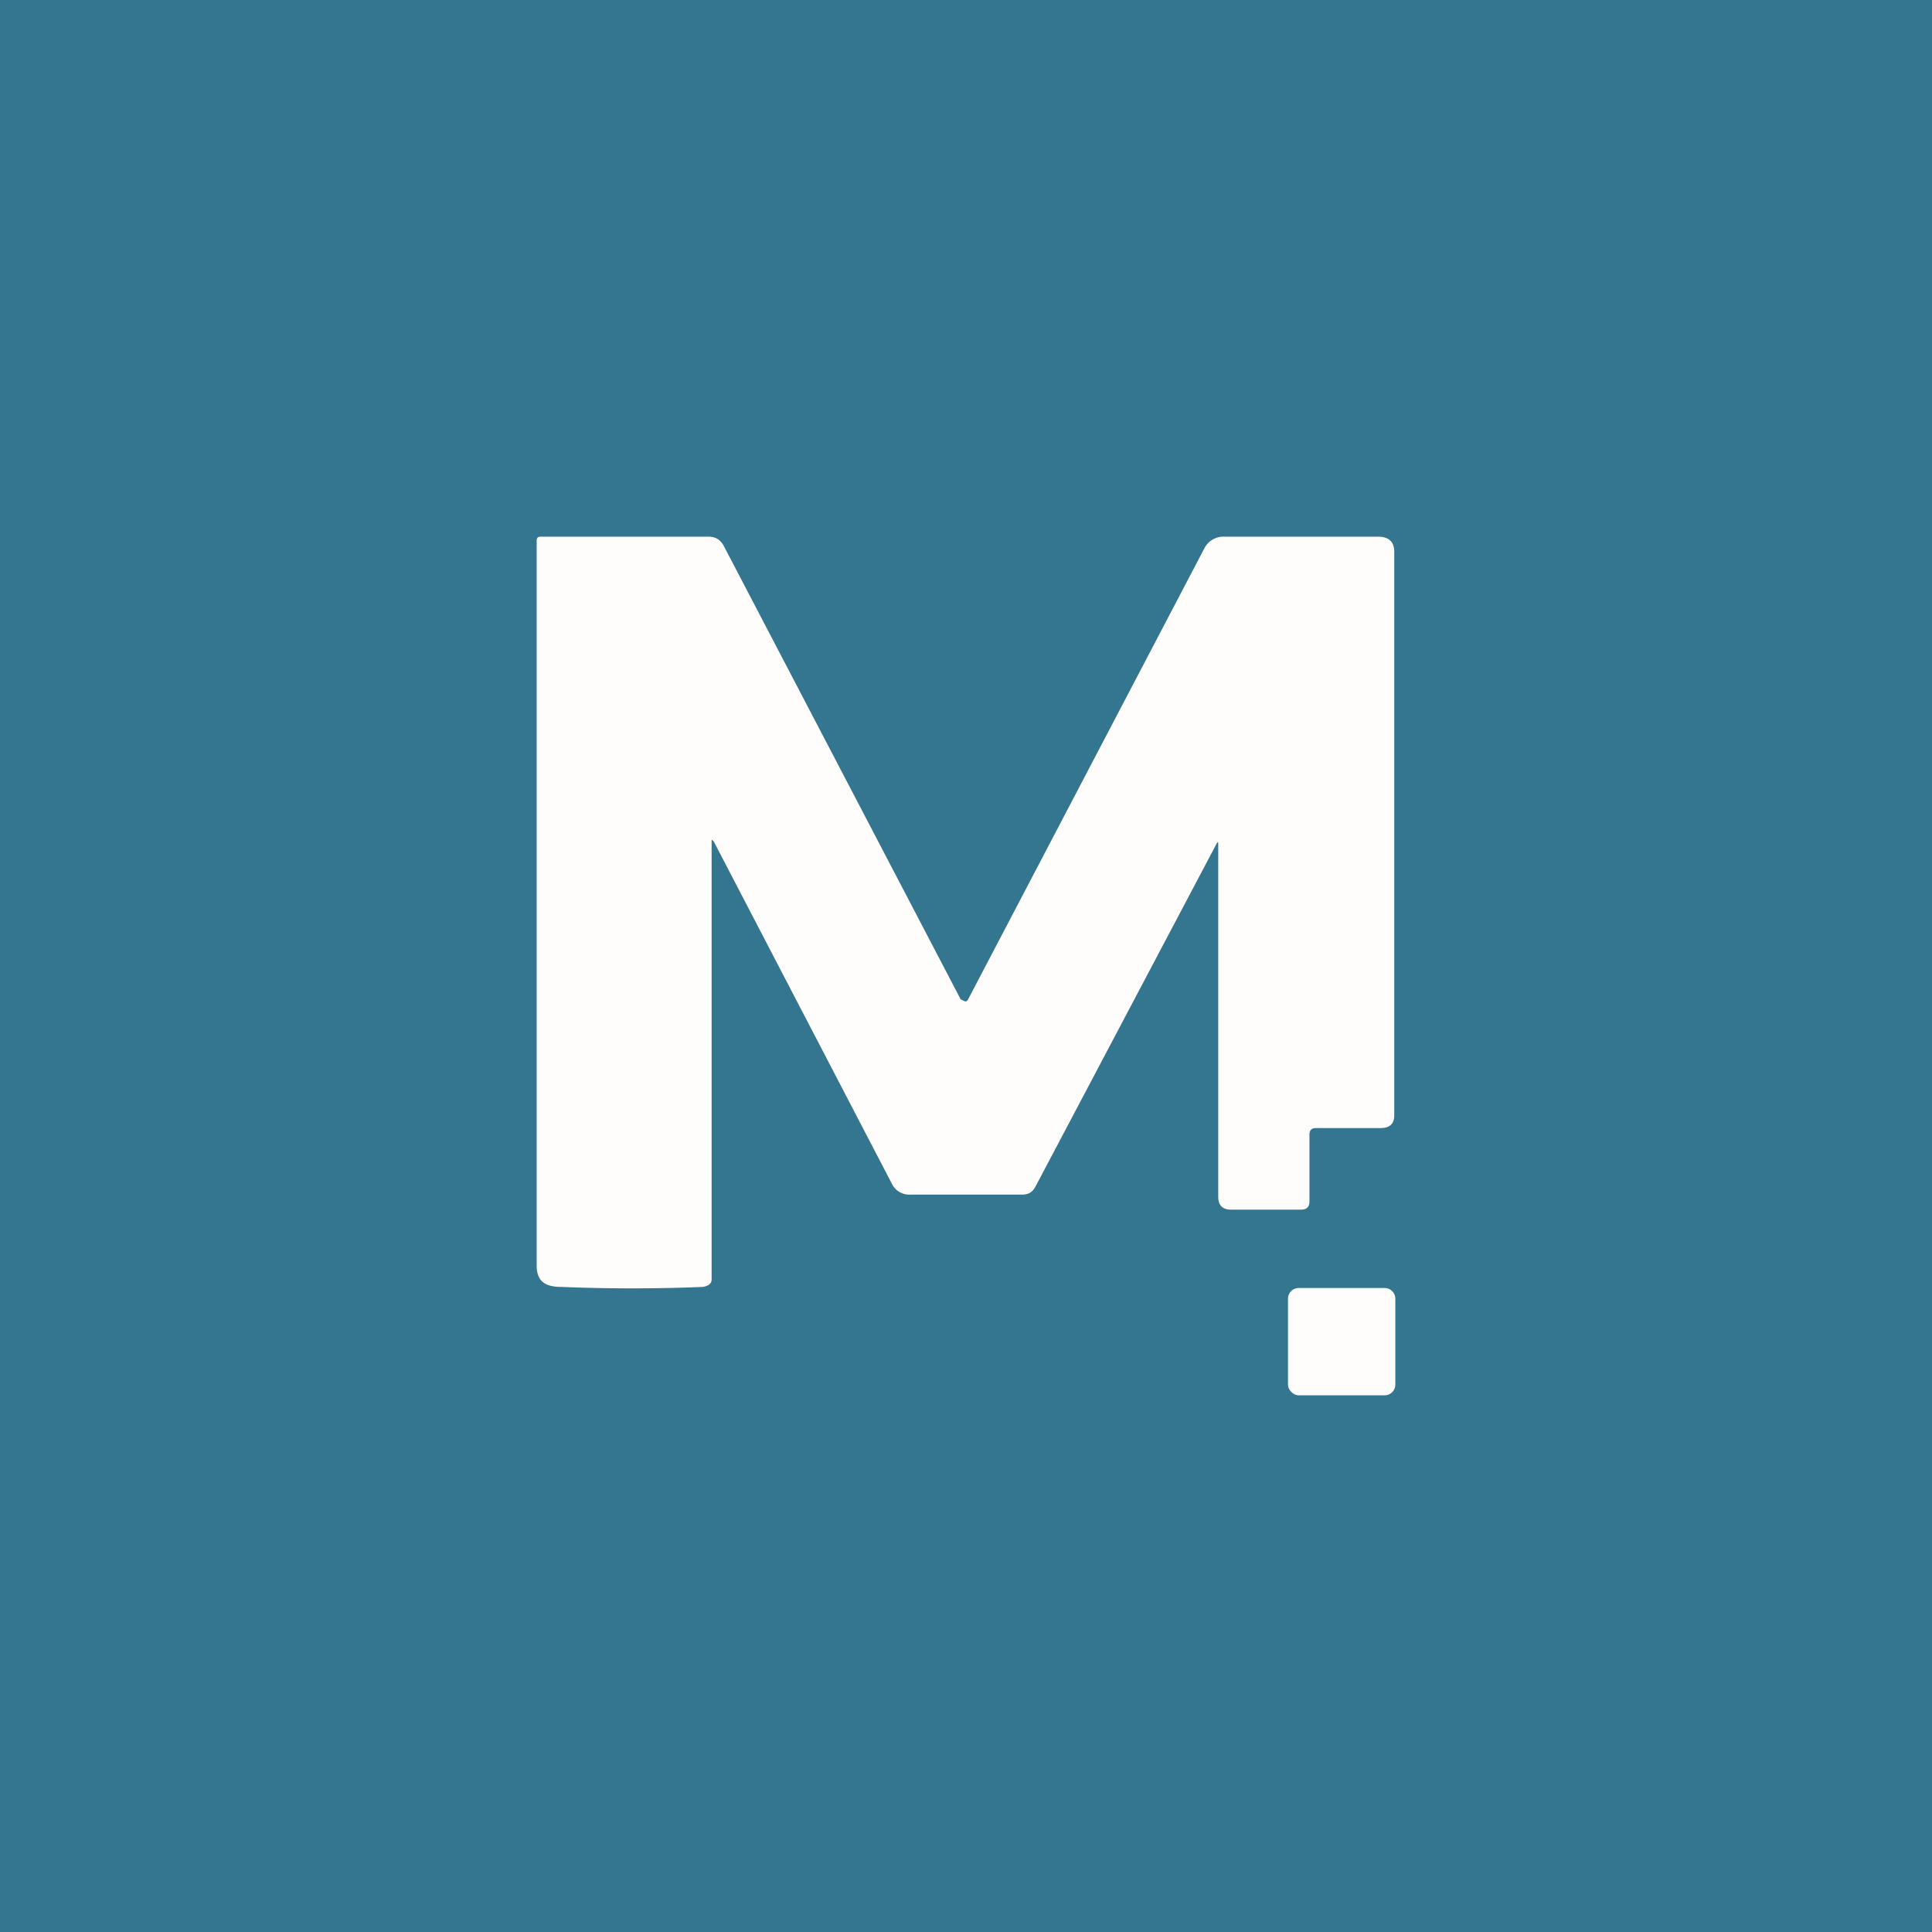 <!-- by TradingView --><svg width="18" height="18" viewBox="0 0 18 18" xmlns="http://www.w3.org/2000/svg"><path fill="#347690" d="M0 0h18v18H0z"/><path d="M6.63 7.85v4.07c0 .04-.03.06-.08.07a16.35 16.35 0 0 1-1.32 0c-.16 0-.23-.06-.23-.2V5.04C5 5 5.02 5 5.05 5H6.6c.07 0 .11.03.14.08l2.21 4.23.04.02c.01 0 .02 0 .03-.02l2.2-4.2a.2.2 0 0 1 .19-.11h1.43c.1 0 .15.05.15.14v5.25c0 .08-.04.12-.13.12h-.6c-.04 0-.06.02-.06.06v.62c0 .05-.02.08-.08.08h-.65c-.08 0-.12-.04-.12-.12v-3.3h-.01l-1.69 3.2c-.03.06-.07.08-.13.08H8.48a.18.18 0 0 1-.17-.1L6.65 7.84c-.02-.02-.02-.02-.02 0ZM12.9 12h-.8a.1.1 0 0 0-.1.1v.8c0 .05.05.1.1.1h.8a.1.1 0 0 0 .1-.1v-.8a.1.1 0 0 0-.1-.1Z" fill="#FEFDFB"/></svg>
